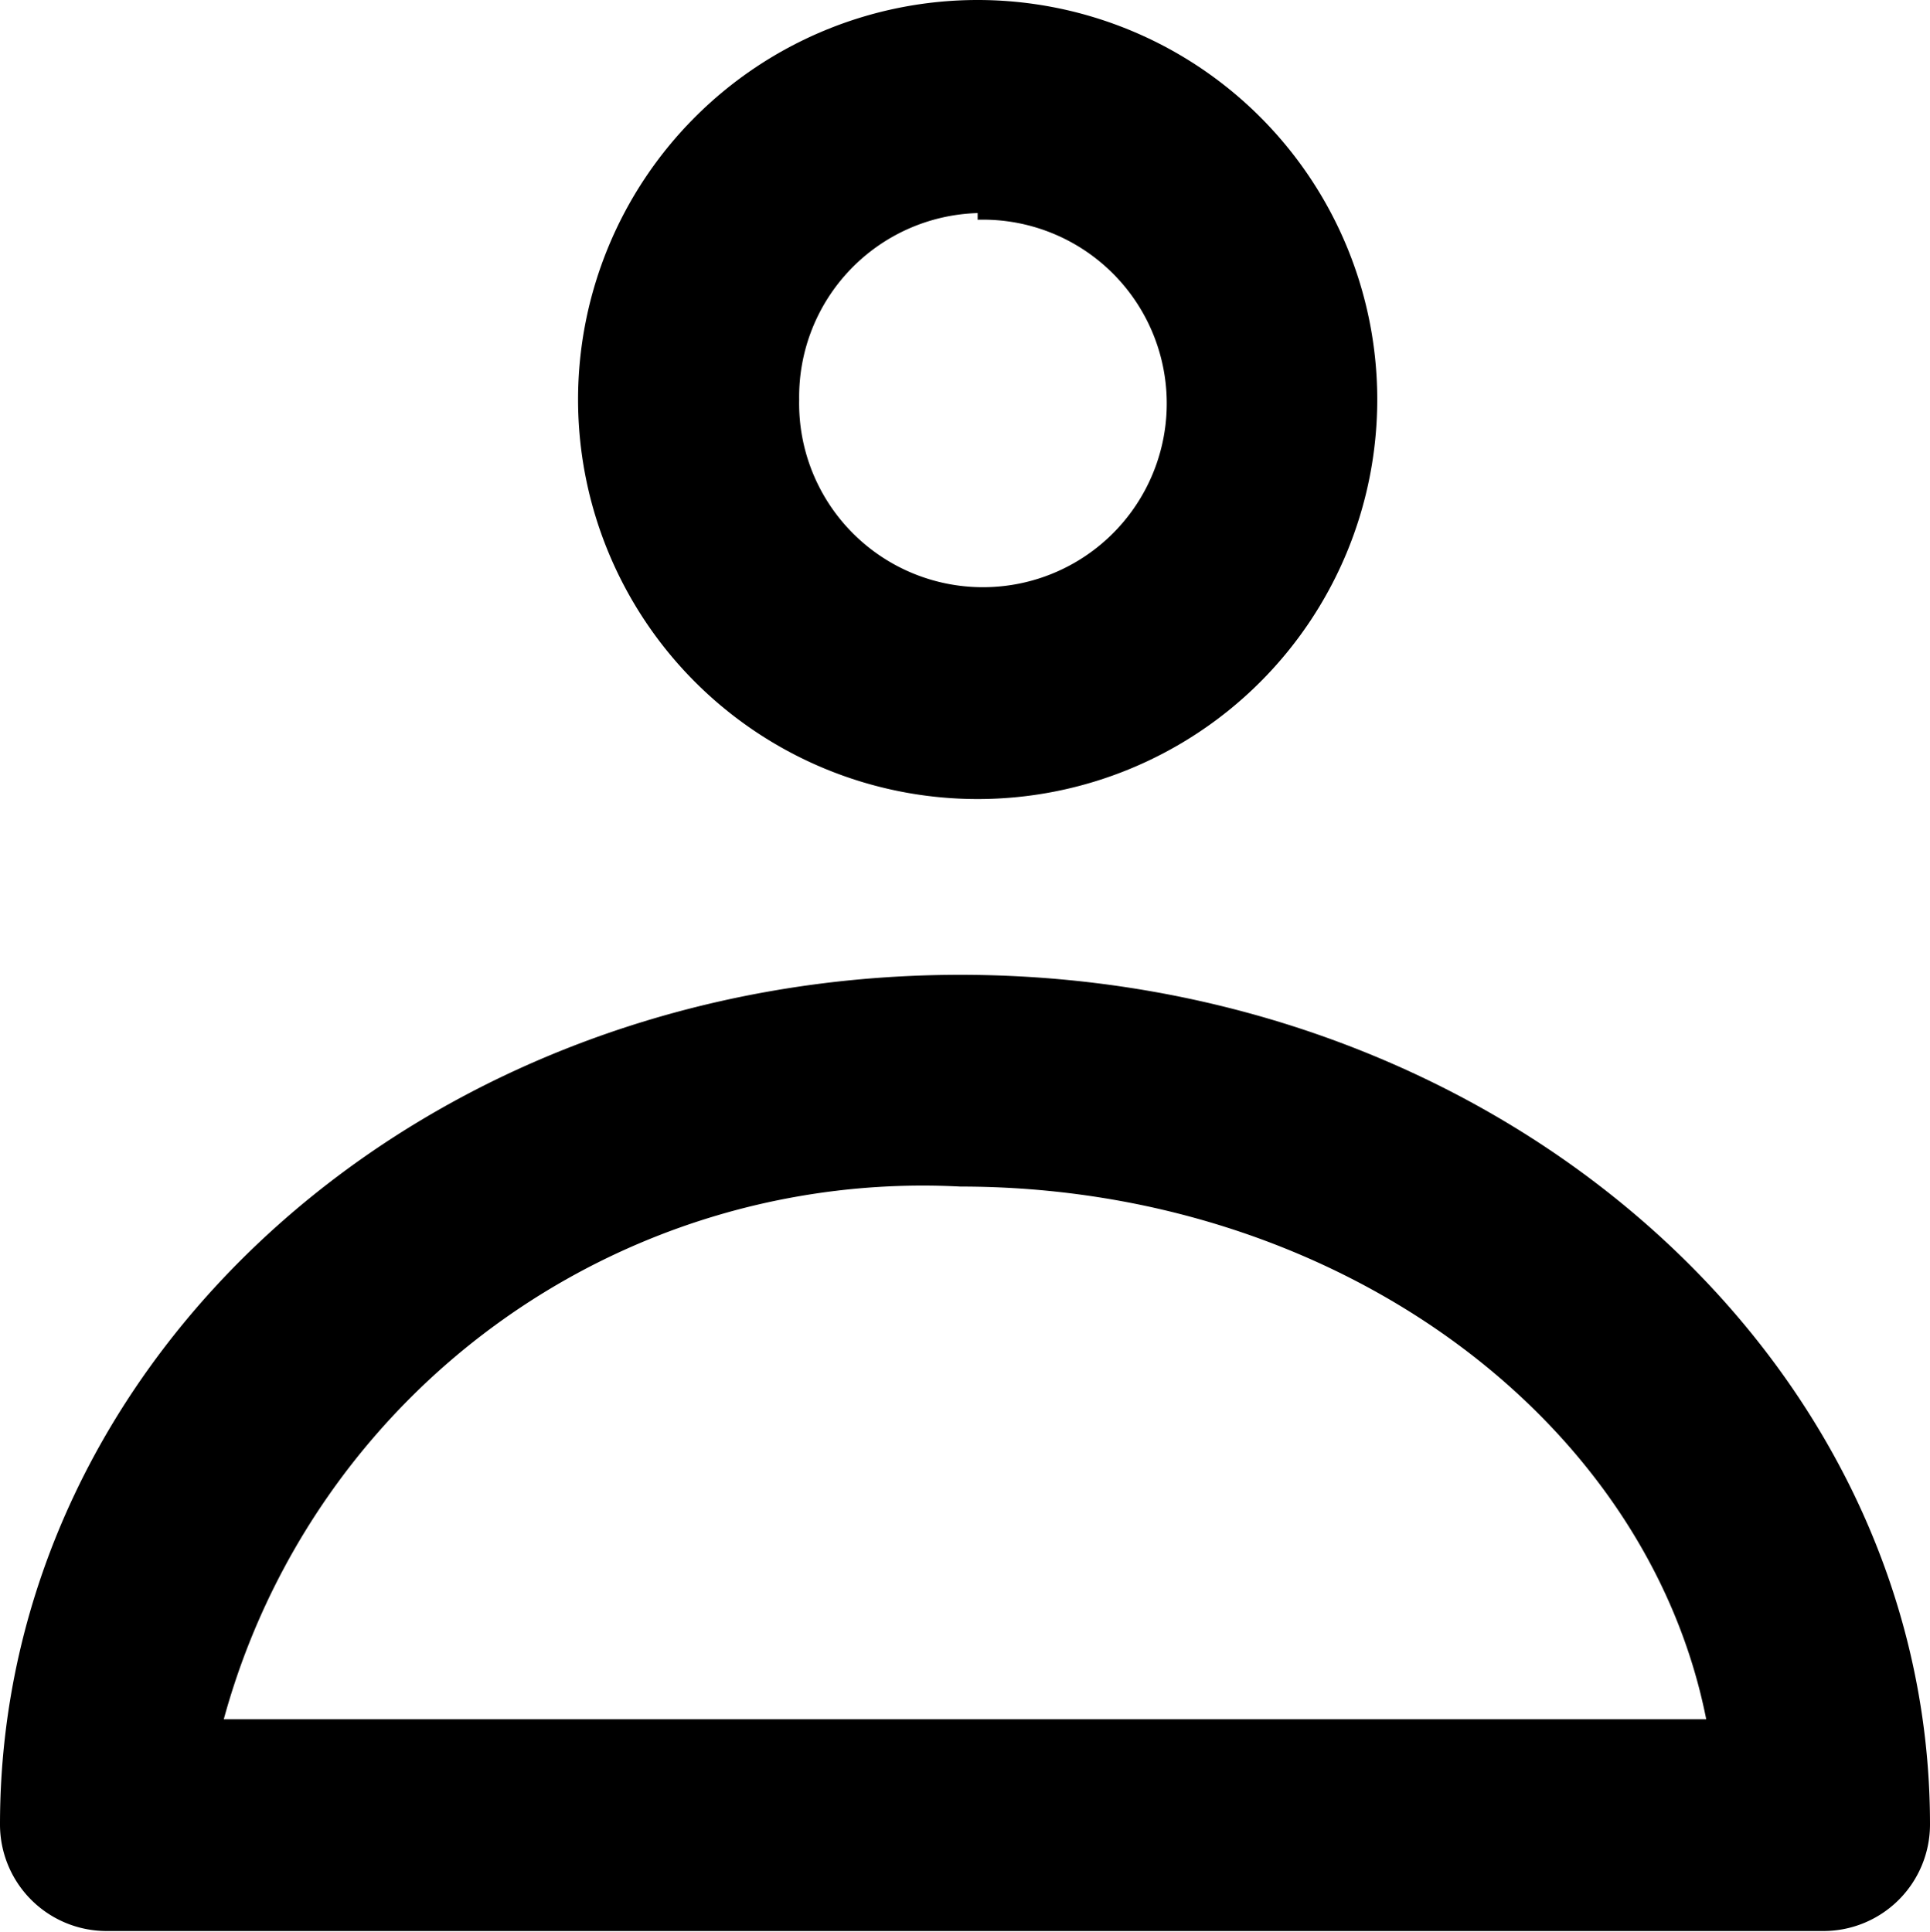 <svg xmlns="http://www.w3.org/2000/svg" viewBox="0 0 14.49 14.51"><g id="Layer_2" data-name="Layer 2"><g id="Layer_1-2" data-name="Layer 1"><path class="cls-1" d="M14.49,13.7c0-3.52-3.26-6.38-7.28-6.38S0,10.18,0,13.7H0a.8.8,0,0,0,.8.8H13.69a.8.8,0,0,0,.8-.8ZM1.68,12.91a5.44,5.44,0,0,1,5.53-4c2.81,0,5.15,1.73,5.6,4Z"/><path class="cls-1" d="M7.34,6a3,3,0,1,0-3-3A3,3,0,0,0,7.34,6Zm0-4.35A1.38,1.38,0,1,1,6,3,1.38,1.38,0,0,1,7.34,1.6Z"/></g></g></svg>